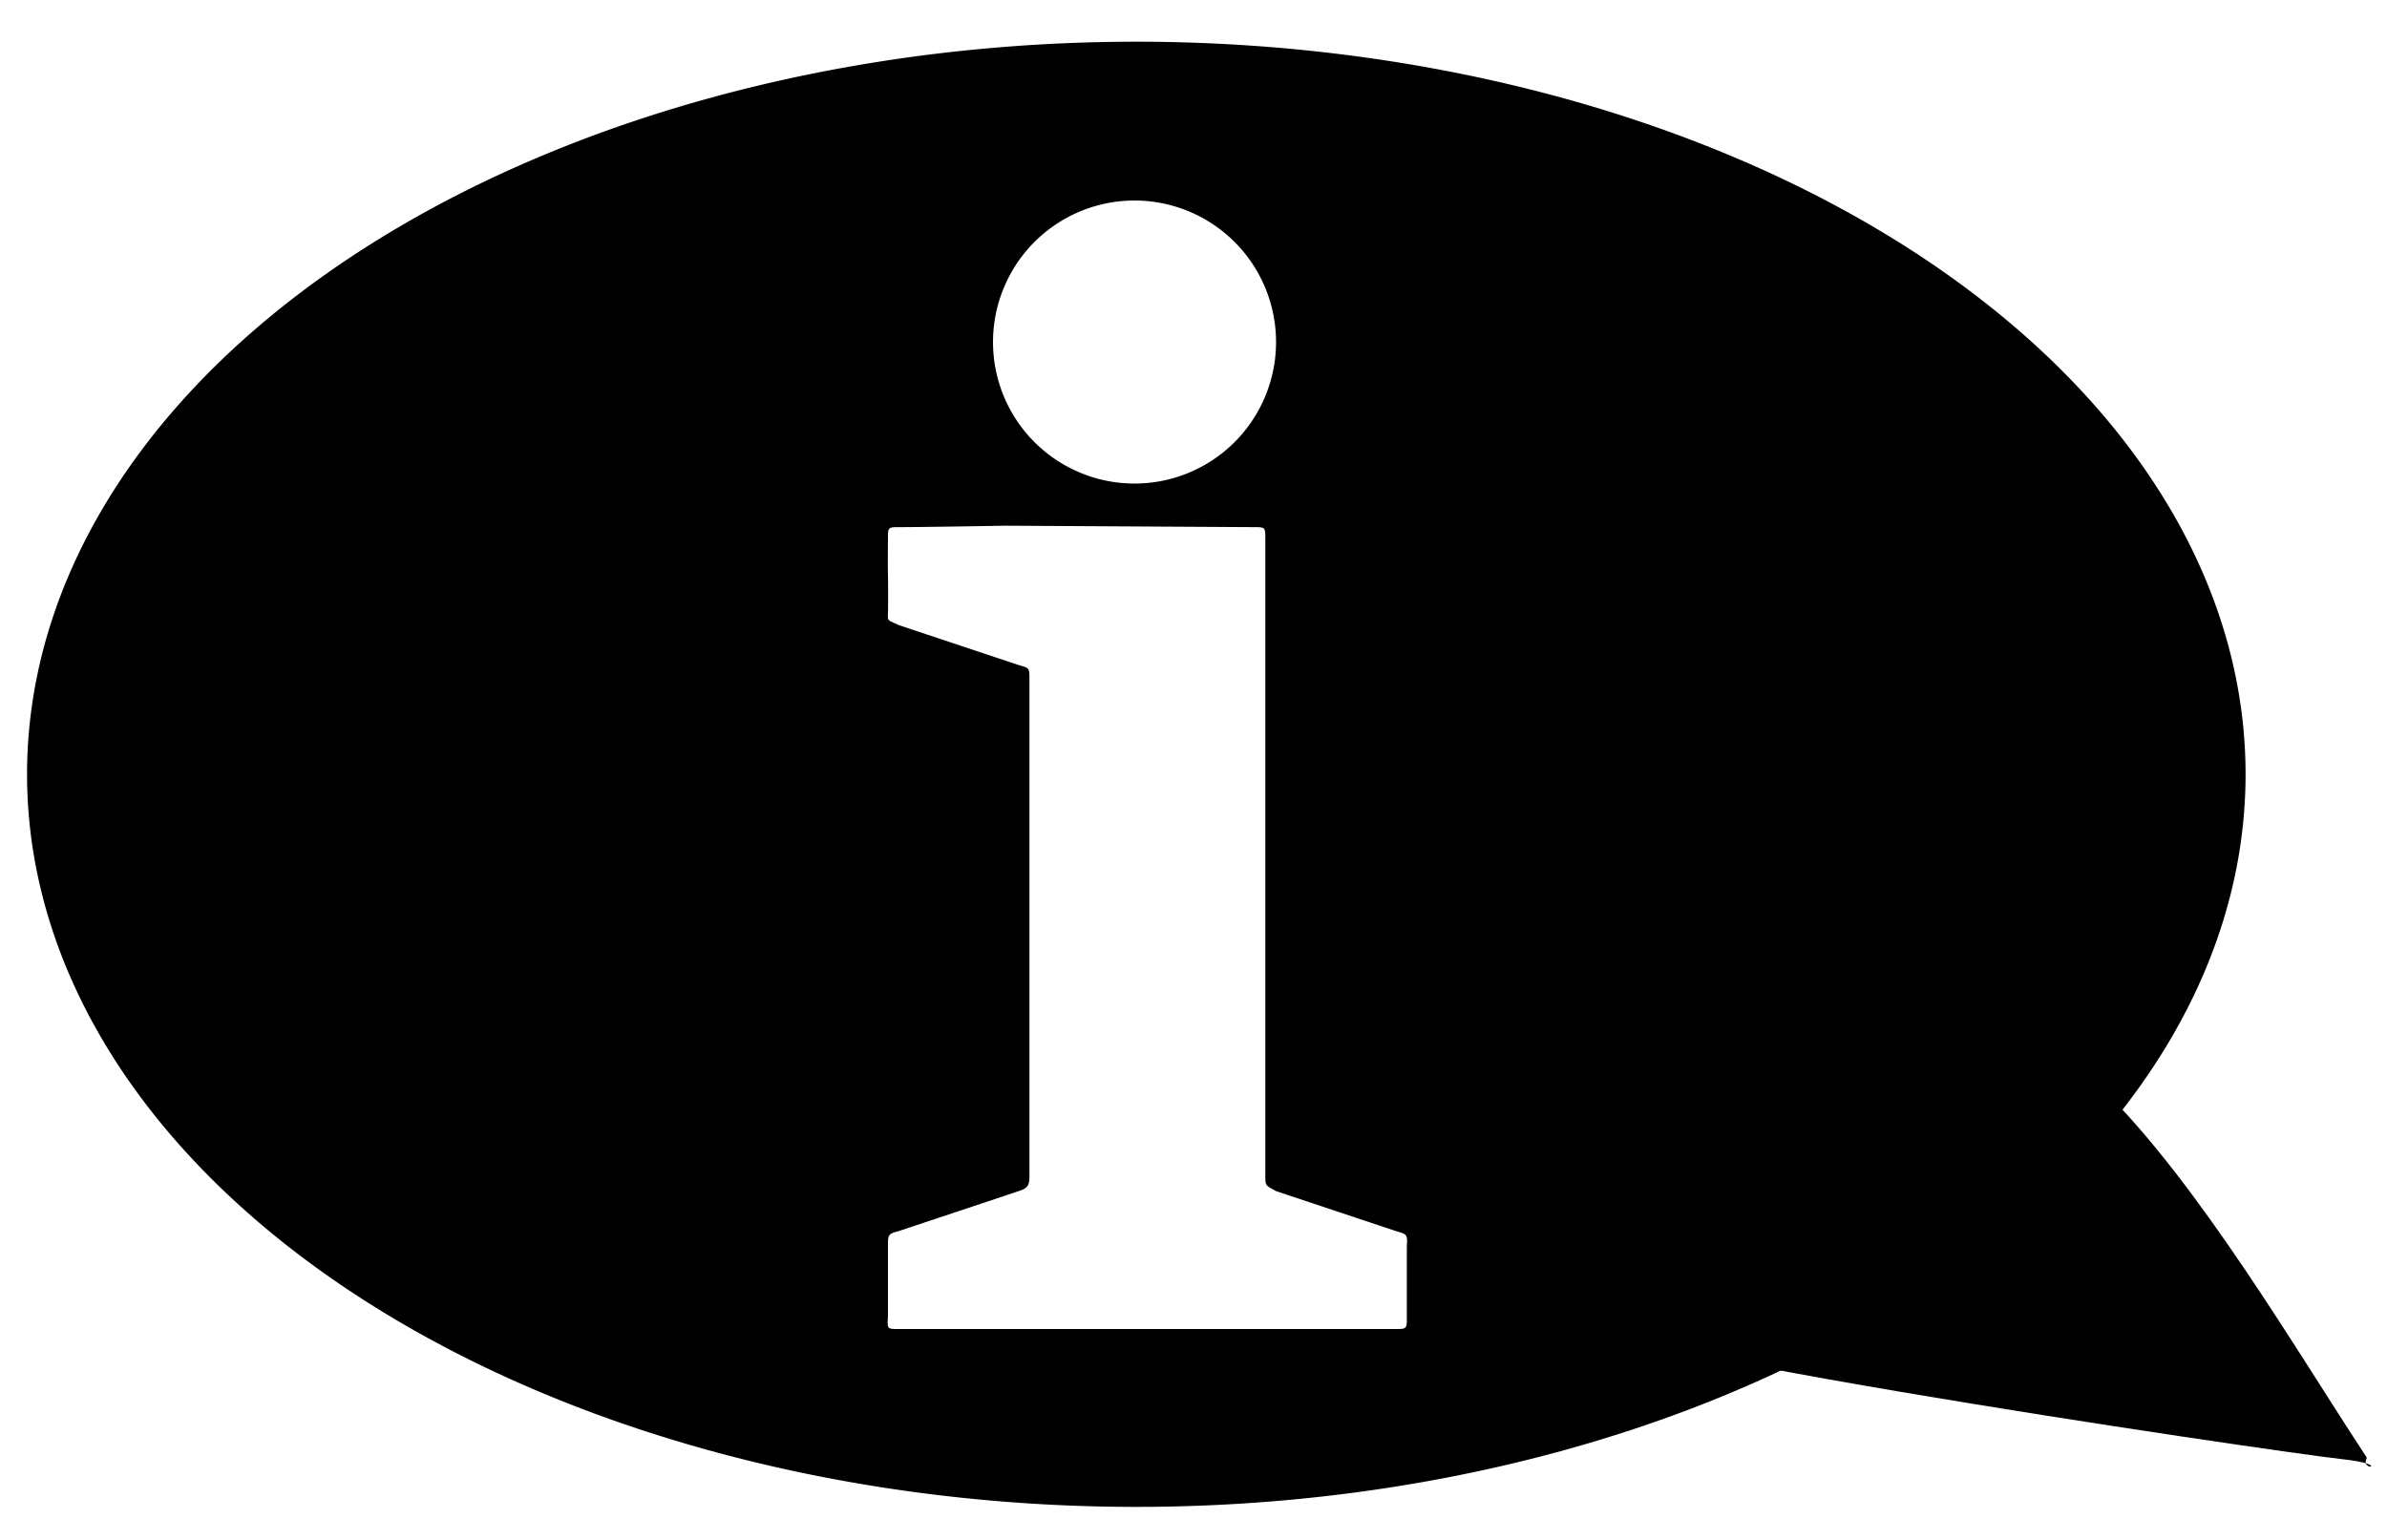 <?xml version="1.0" encoding="UTF-8" standalone="no"?>
<!-- Created with Inkscape (http://www.inkscape.org/) -->

<svg
   width="303.614"
   height="195.913"
   viewBox="0 0 80.331 51.835"
   version="1.1"
   id="svg18"
   xmlns="http://www.w3.org/2000/svg"
   xmlns:svg="http://www.w3.org/2000/svg">
  <defs
     id="defs15" />
  <g
     id="layer1"
     transform="translate(27.189,6.77)">
    <path
       id="path1089"
       style="fill:#000000;fill-opacity:1;stroke:none;stroke-width:9.034;stroke-opacity:1"
       d="M 144.307 5.297 A 140.87 93.04 0 0 0 3.436 98.338 A 140.87 93.04 0 0 0 144.307 191.377 A 140.87 93.04 0 0 0 285.176 98.338 A 140.87 93.04 0 0 0 144.307 5.297 z M 144.08 25.467 A 17.972 17.972 0 0 1 162.051 43.439 A 17.972 17.972 0 0 1 144.08 61.412 A 17.972 17.972 0 0 1 126.107 43.439 A 17.972 17.972 0 0 1 144.08 25.467 z M 127.754 66.764 L 159.191 66.947 C 160.682 66.947 160.689 66.948 160.689 68.426 L 160.689 149.201 C 160.689 150.644 160.688 150.518 162.051 151.271 L 177.143 156.303 C 178.498 156.754 178.807 156.559 178.66 158.295 L 178.66 167.297 C 178.66 168.791 178.66 168.789 177.078 168.789 L 114.125 168.789 C 112.626 168.789 112.68 168.77 112.764 167.201 L 112.764 158.295 C 112.764 156.919 112.738 156.684 114.098 156.363 C 119.109 154.693 124.121 153.022 129.133 151.352 C 130.245 150.981 130.734 150.817 130.734 149.484 L 130.734 86.406 C 130.734 84.72 130.769 84.882 129.189 84.404 C 124.198 82.74 119.206 81.078 114.215 79.414 C 112.463 78.631 112.764 78.929 112.777 77.438 C 112.787 76.087 112.793 74.128 112.764 72.91 C 112.733 71.629 112.764 68.445 112.764 68.445 C 112.764 66.948 112.764 66.947 114.262 66.947 C 117.257 66.947 127.754 66.764 127.754 66.764 z "
       transform="matrix(0.265,0,0,0.265,-27.189,-6.77)" />
    <path
       style="fill:#000000;fill-opacity:1;stroke:none;stroke-width:1.144;stroke-miterlimit:4;stroke-dasharray:none;stroke-opacity:1"
       d="M 52.463,42.287 C 50.135,38.759 46.824,33.07 43.53,29.844 l -1.378,-1.292 -1.417,1.611 c -0.78,0.886 -3.031,2.797 -5.003,4.248 l -3.586,2.637 -4.971,0.531 c -4.898,0.524 22.209,4.517 24.42,4.755 1.787,0.193 0.612,0.482 0.87,-0.046 z"
       id="path1091" />
  </g>
</svg>
